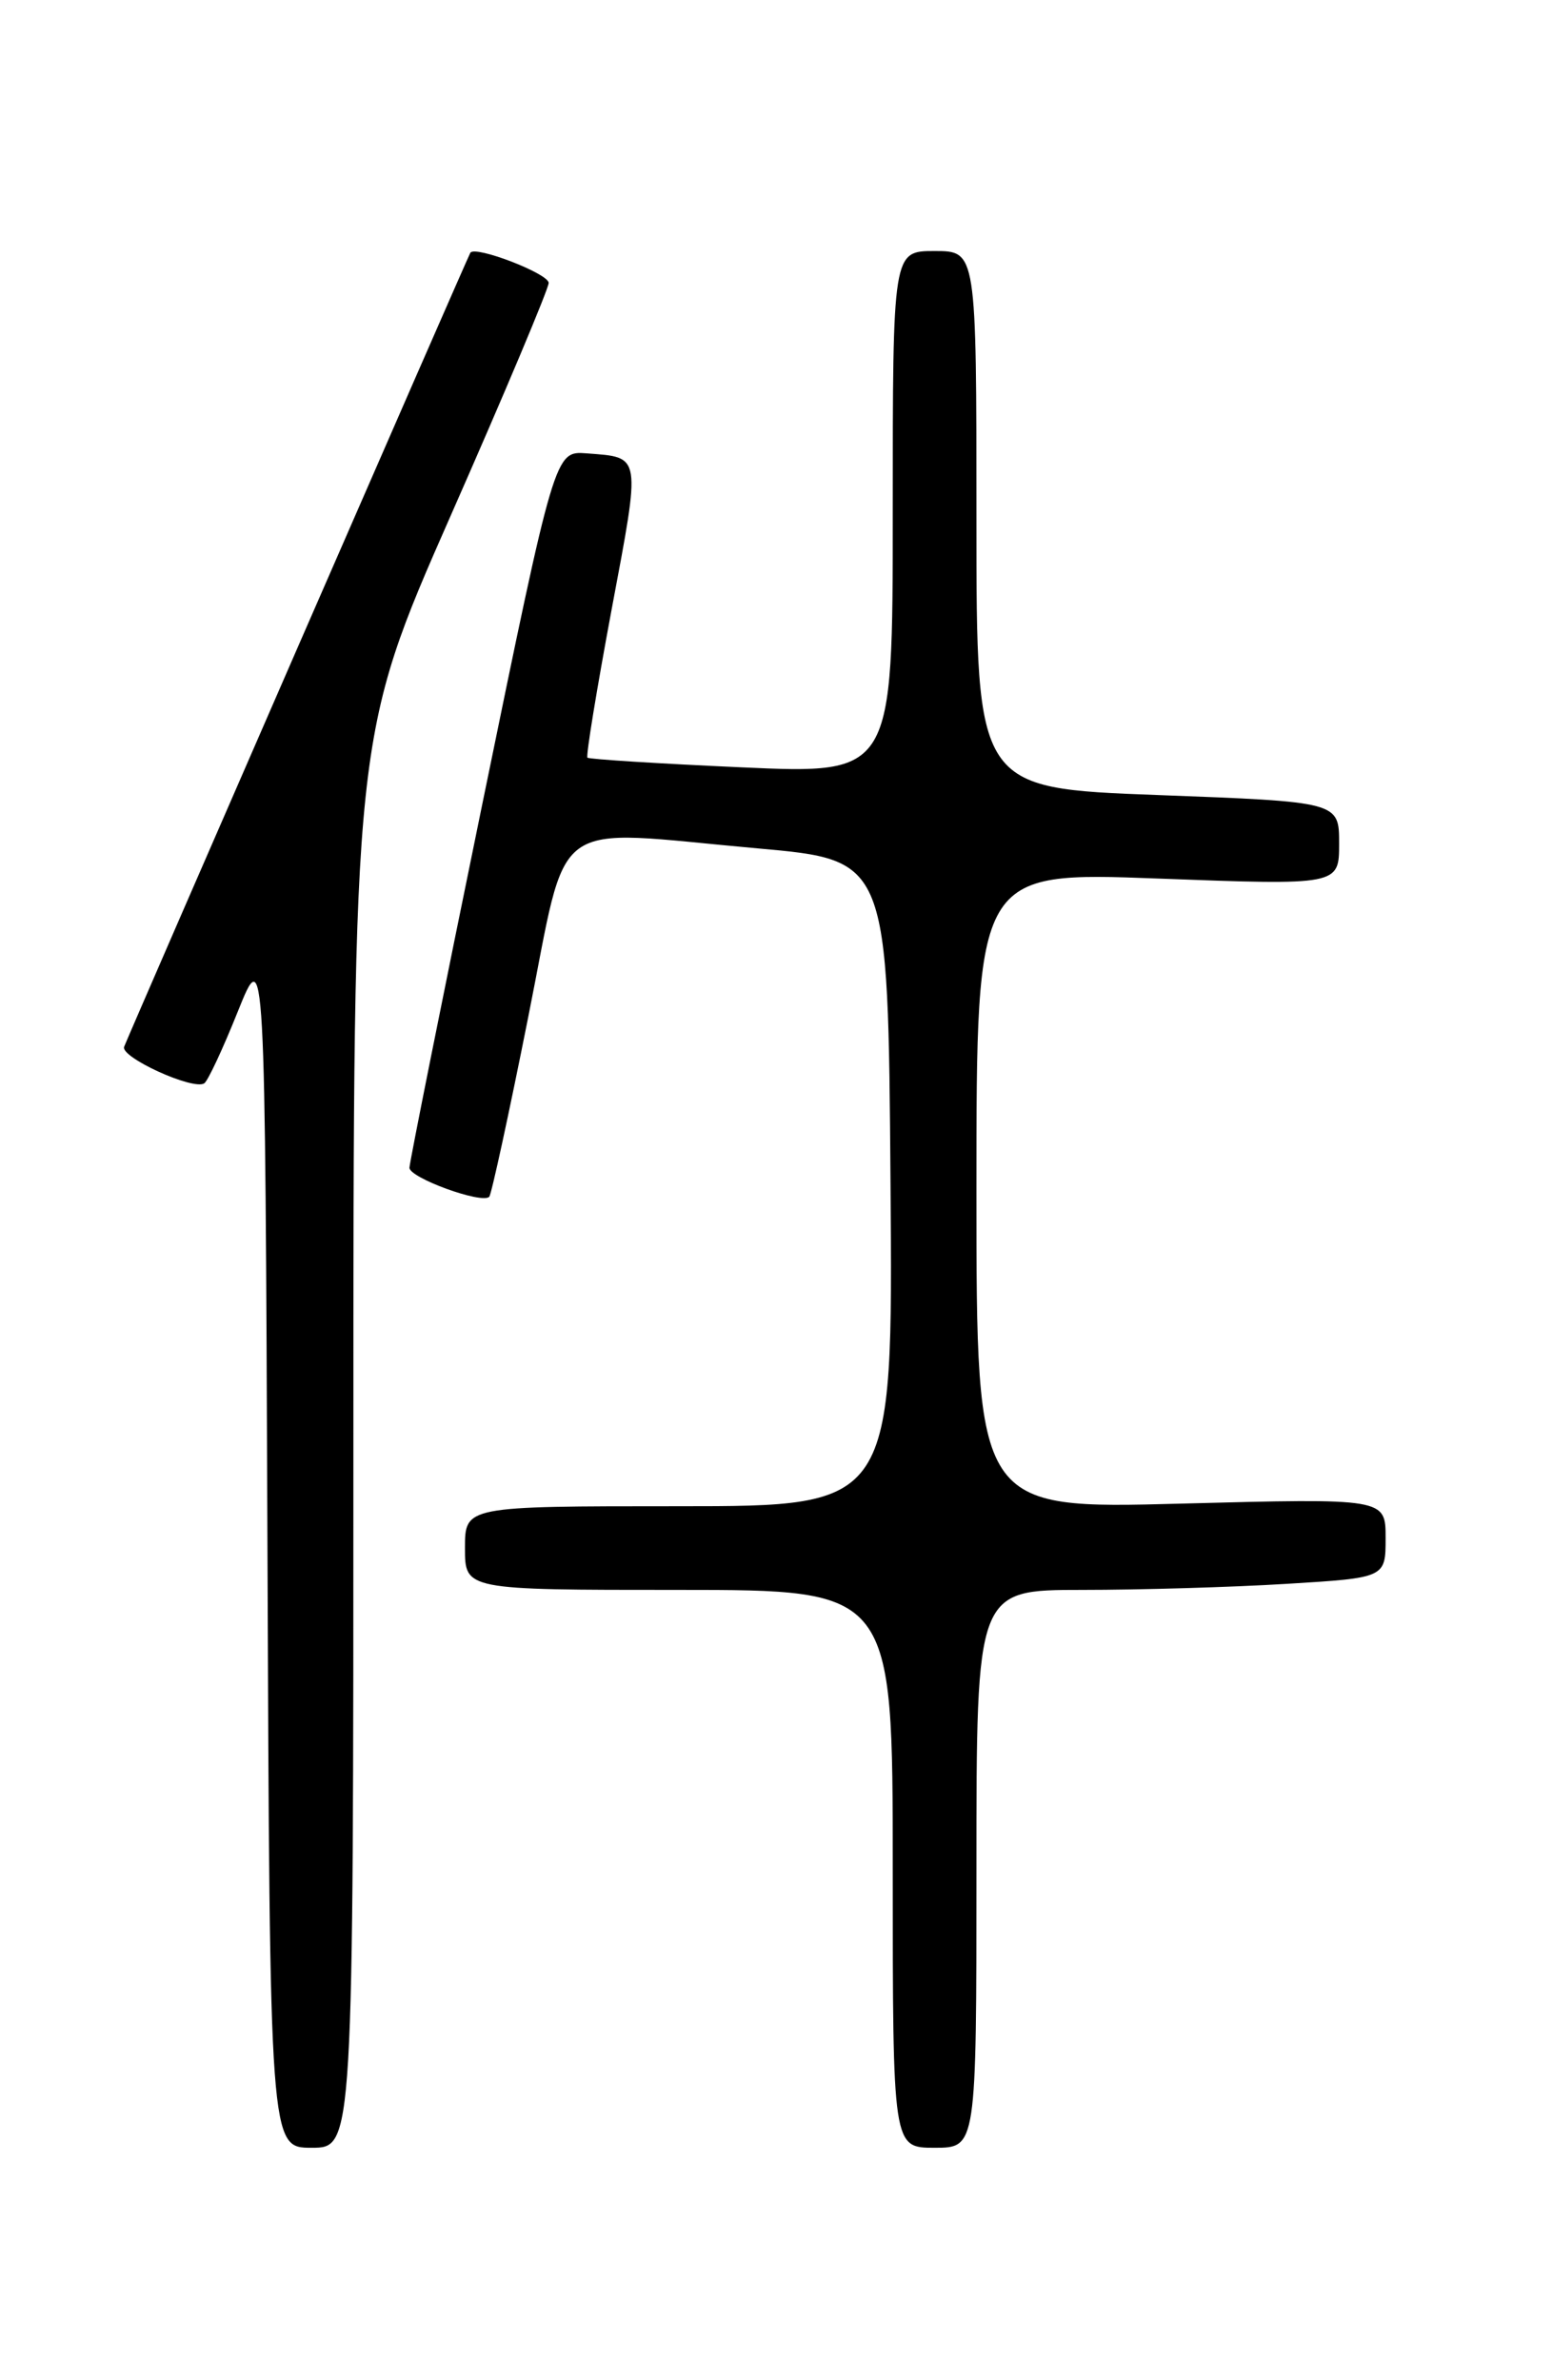 <?xml version="1.0" encoding="UTF-8" standalone="no"?>
<!DOCTYPE svg PUBLIC "-//W3C//DTD SVG 1.1//EN" "http://www.w3.org/Graphics/SVG/1.1/DTD/svg11.dtd" >
<svg xmlns="http://www.w3.org/2000/svg" xmlns:xlink="http://www.w3.org/1999/xlink" version="1.1" viewBox="0 0 167 256">
 <g >
 <path fill="currentColor"
d=" M 38.00 155.11 C 38.00 79.22 38.00 79.22 48.50 55.38 C 54.28 42.27 59.00 31.04 59.00 30.43 C 59.00 29.43 51.14 26.40 50.58 27.18 C 50.36 27.49 14.23 110.37 13.35 112.58 C 12.90 113.70 20.74 117.28 21.96 116.52 C 22.34 116.29 23.96 112.82 25.57 108.80 C 28.50 101.50 28.50 101.50 28.76 166.25 C 29.01 231.00 29.01 231.00 33.51 231.00 C 38.00 231.00 38.00 231.00 38.00 155.11 Z  M 105.00 201.00 C 105.00 171.00 105.00 171.00 116.34 171.00 C 122.58 171.00 132.48 170.71 138.34 170.35 C 149.00 169.70 149.00 169.70 149.00 165.42 C 149.00 161.14 149.00 161.14 127.00 161.72 C 105.00 162.31 105.00 162.31 105.00 128.03 C 105.00 93.76 105.00 93.76 124.50 94.49 C 144.00 95.22 144.00 95.22 144.00 90.73 C 144.00 86.24 144.00 86.24 124.50 85.51 C 105.00 84.78 105.00 84.78 105.00 55.89 C 105.00 27.00 105.00 27.00 100.50 27.00 C 96.00 27.00 96.00 27.00 96.00 55.13 C 96.00 83.26 96.00 83.26 79.75 82.53 C 70.81 82.13 63.35 81.66 63.17 81.49 C 62.99 81.32 64.17 74.13 65.78 65.50 C 68.93 48.70 69.01 49.22 63.08 48.76 C 59.66 48.50 59.66 48.50 51.86 86.50 C 47.57 107.40 44.05 124.99 44.03 125.59 C 44.00 126.67 51.81 129.52 52.61 128.72 C 52.84 128.49 54.73 119.80 56.80 109.40 C 61.22 87.33 58.66 89.21 81.50 91.25 C 95.50 92.50 95.50 92.50 95.76 127.25 C 96.03 162.00 96.03 162.00 73.01 162.00 C 50.00 162.00 50.00 162.00 50.00 166.50 C 50.00 171.00 50.00 171.00 73.00 171.00 C 96.00 171.00 96.00 171.00 96.00 201.00 C 96.00 231.00 96.00 231.00 100.50 231.00 C 105.00 231.00 105.00 231.00 105.00 201.00 Z "/>
</g>
</svg>